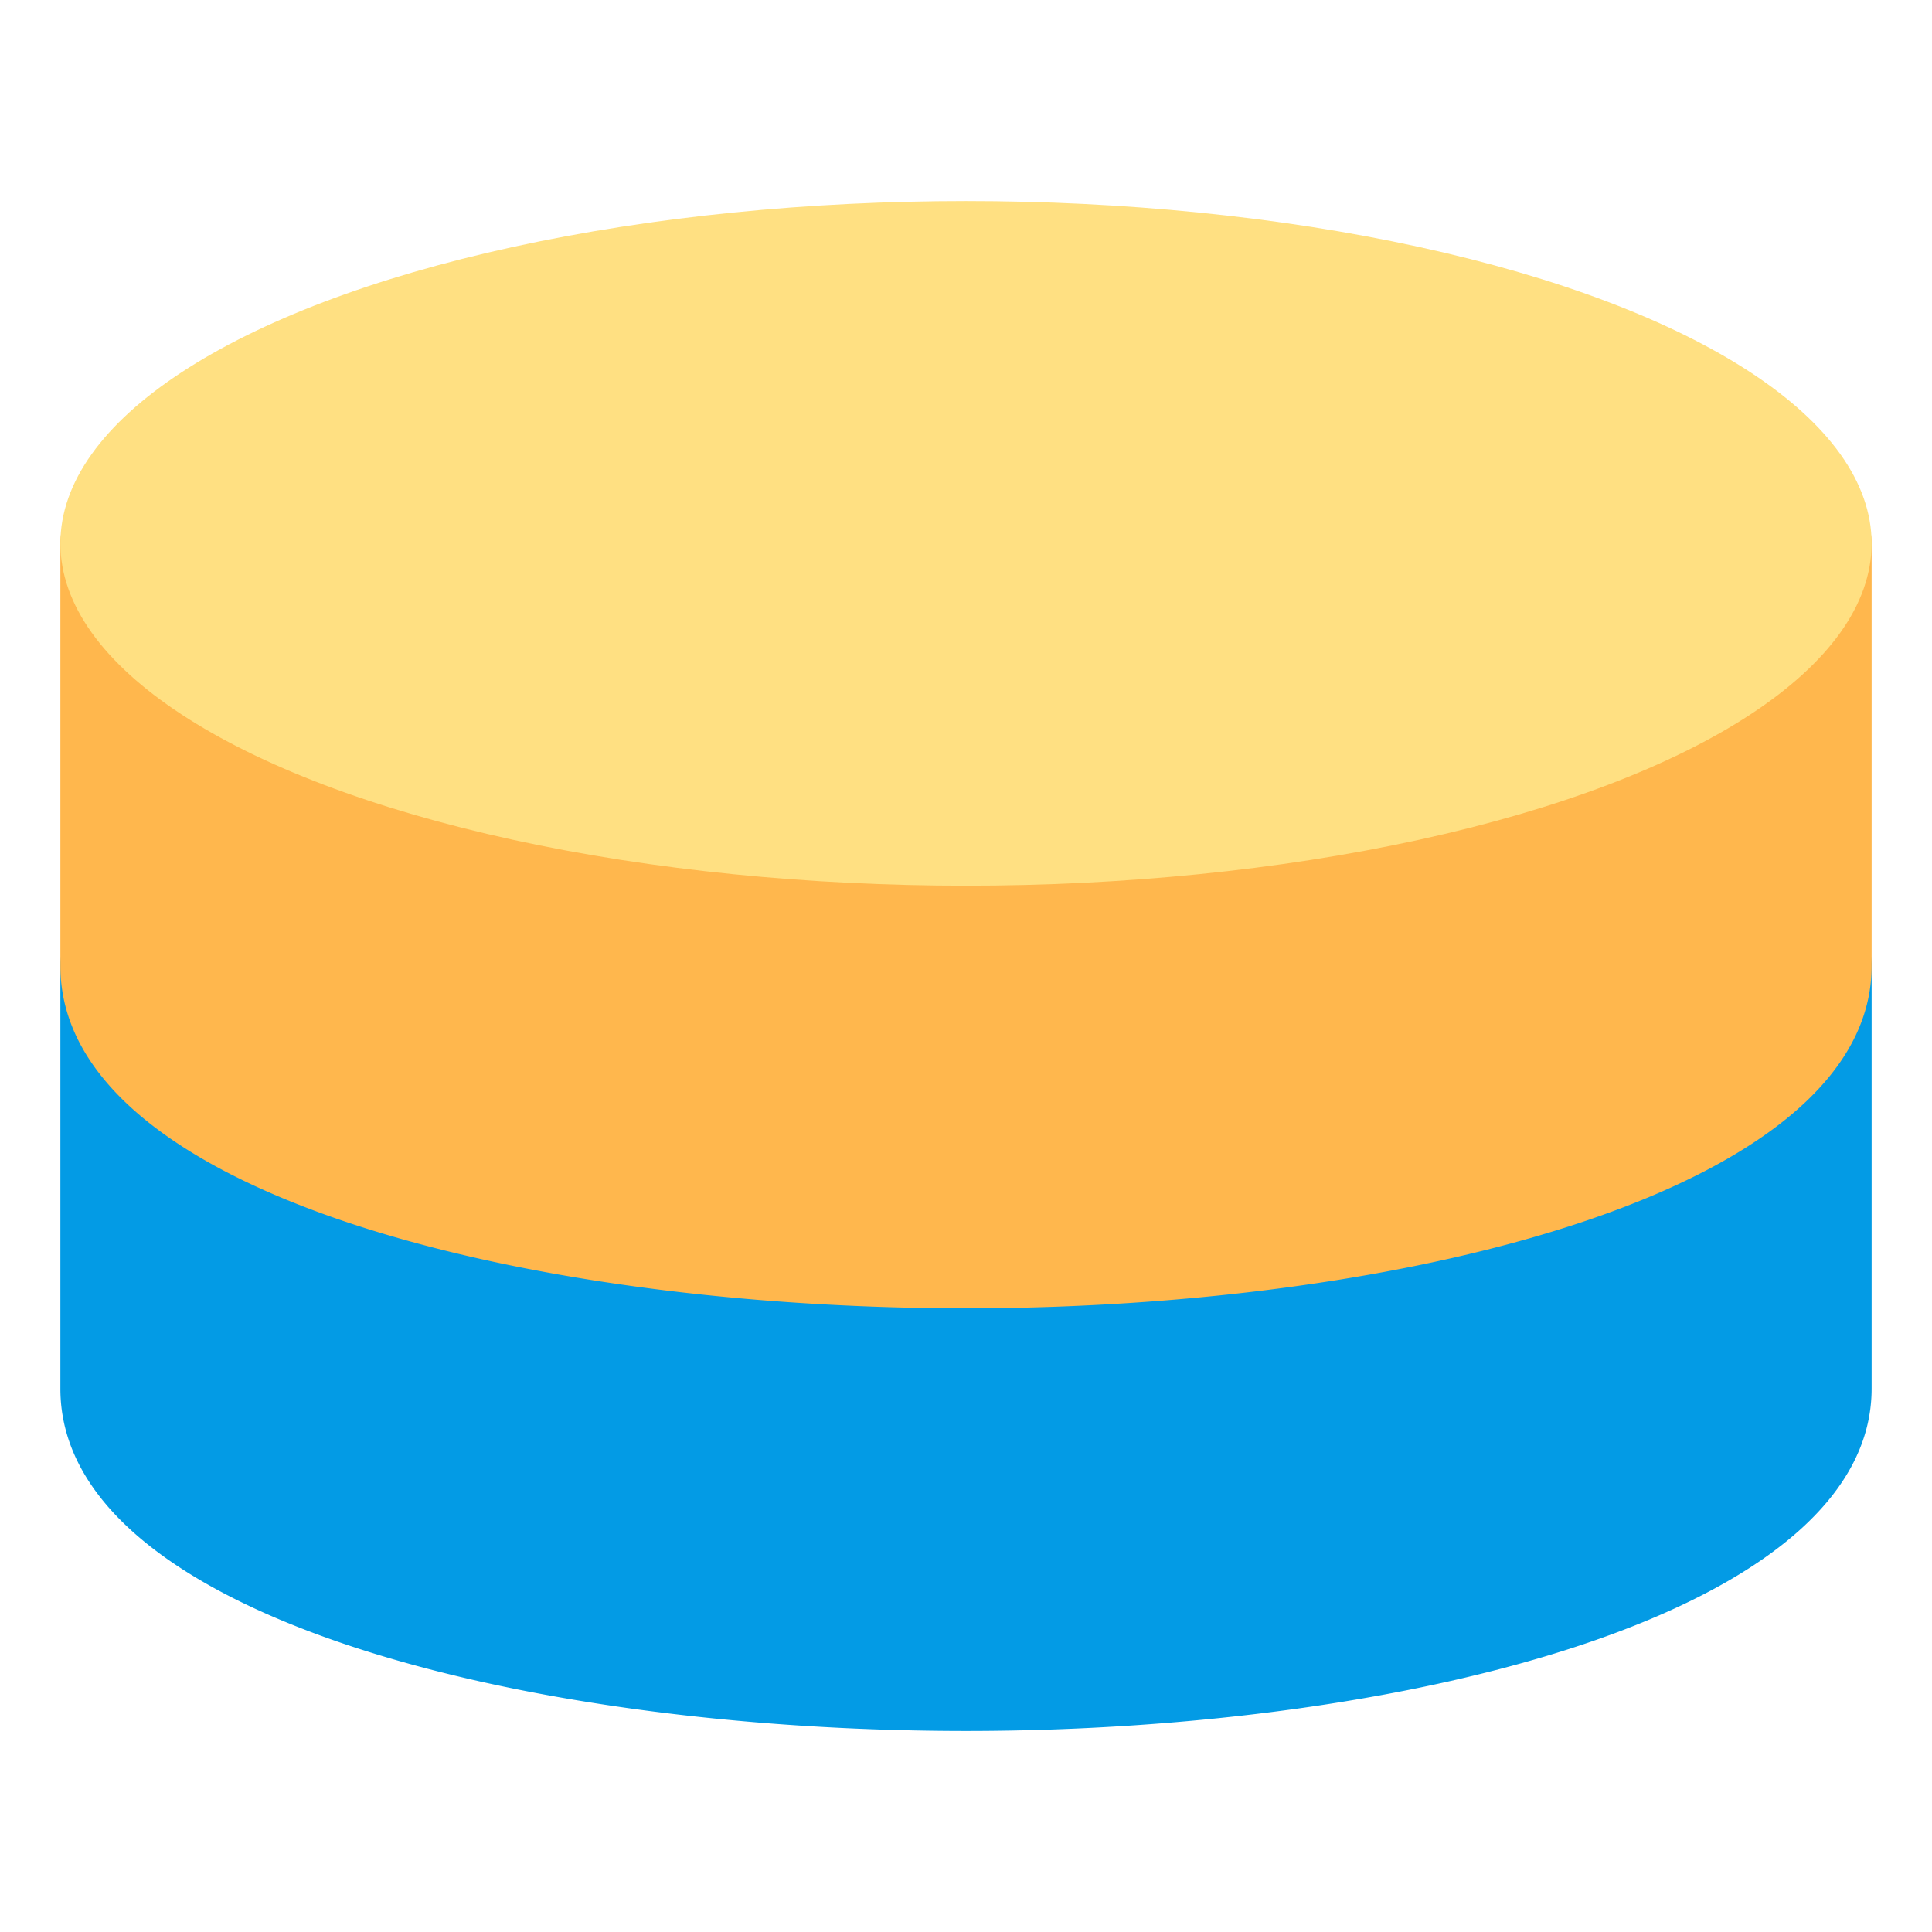 <svg xmlns="http://www.w3.org/2000/svg" viewBox="0 0 32 32"><defs><style>.cls-1{fill:#039be5;}.cls-2{fill:#ffb74d;}.cls-3{fill:#ffe082;}</style></defs><title>data storage marketing networking online</title><g id="data_storage" data-name="data storage"><path class="cls-1" d="M30,15a1,1,0,0,0-1,1c0,1.5-5.06,3.67-13,3.67S3,17.5,3,16a1,1,0,0,0-2,0v7c0,3.72,7.55,5.67,15,5.67s15-2,15-5.67V16A1,1,0,0,0,30,15Z"/><path class="cls-2" d="M30,8a1,1,0,0,0-1,1c0,1.5-5.06,3.67-13,3.67S3,10.5,3,9A1,1,0,0,0,1,9v7c0,3.72,7.55,5.67,15,5.67s15-2,15-5.67V9A1,1,0,0,0,30,8Z"/><ellipse class="cls-3" cx="16" cy="9" rx="15" ry="5.67"/></g></svg>